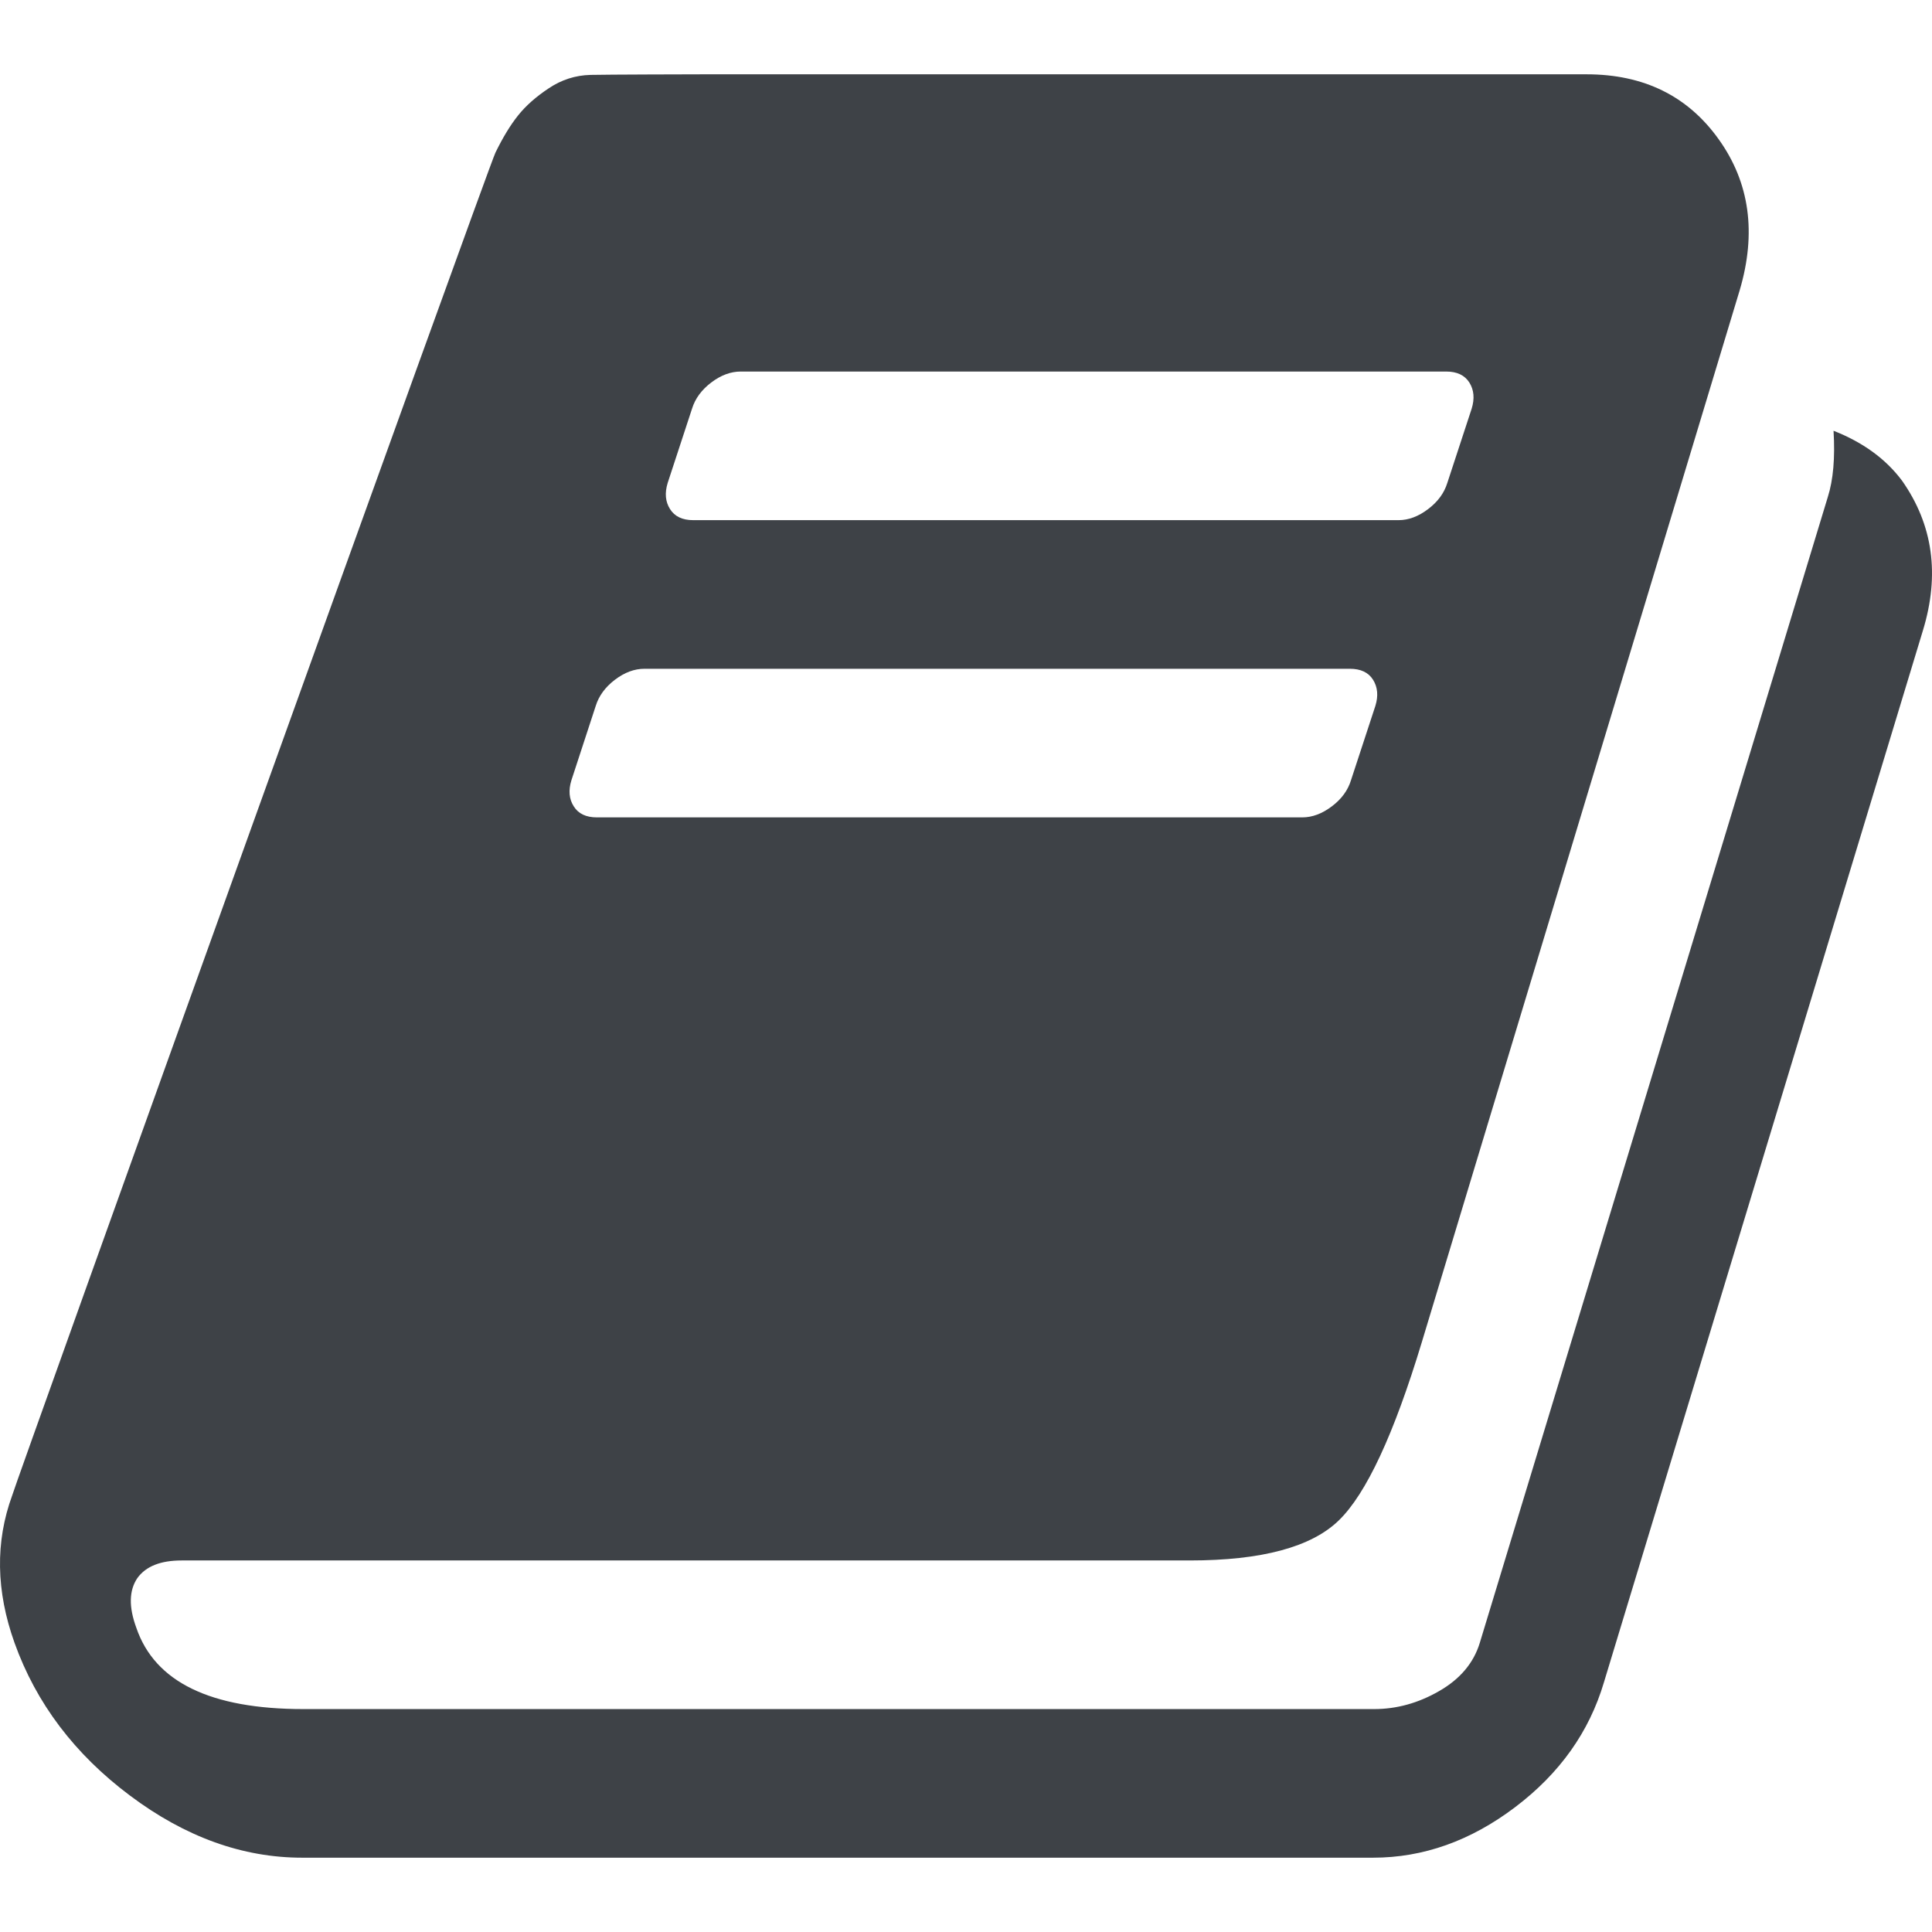 <svg width="26" height="26" viewBox="0 0 26 26" fill="none" xmlns="http://www.w3.org/2000/svg">
<path fill-rule="evenodd" clip-rule="evenodd" d="M25.597 6.469C25.379 6.177 25.072 5.953 24.675 5.797C24.697 6.162 24.671 6.458 24.598 6.688L19.914 22.11C19.831 22.381 19.648 22.597 19.367 22.758C19.086 22.92 18.795 23 18.493 23H4.083C2.834 23 2.084 22.636 1.835 21.907C1.731 21.625 1.736 21.402 1.85 21.235C1.965 21.078 2.162 21 2.444 21H16.011C16.979 21 17.648 20.82 18.017 20.461C18.387 20.102 18.759 19.302 19.134 18.063L23.412 3.906C23.64 3.135 23.547 2.458 23.13 1.875C22.714 1.292 22.121 1 21.351 1H9.469C9.334 1 8.15 1.003 7.947 1.008C7.744 1.013 7.557 1.073 7.385 1.188C7.213 1.302 7.075 1.424 6.971 1.555C6.867 1.685 6.766 1.852 6.667 2.055C6.568 2.258 0.164 20.083 0.164 20.125C-0.065 20.75 -0.054 21.412 0.196 22.11C0.487 22.922 1.005 23.607 1.749 24.164C2.493 24.722 3.266 25 4.067 25H18.478C19.154 25 19.792 24.773 20.39 24.32C20.989 23.867 21.387 23.308 21.585 22.64L25.878 8.484C26.107 7.734 26.014 7.062 25.597 6.469ZM8.985 6.5L9.313 5.5C9.355 5.364 9.441 5.247 9.571 5.148C9.701 5.049 9.834 5 9.969 5H19.462C19.607 5 19.711 5.049 19.774 5.148C19.836 5.247 19.847 5.364 19.805 5.5L19.477 6.5C19.435 6.635 19.35 6.752 19.219 6.851C19.089 6.95 18.956 7 18.821 7H9.329C9.183 7 9.079 6.95 9.017 6.851C8.954 6.752 8.944 6.635 8.985 6.5ZM8.017 9.5L7.69 10.5C7.648 10.635 7.658 10.753 7.721 10.851C7.783 10.951 7.887 11 8.033 11H17.525C17.661 11 17.793 10.95 17.924 10.851C18.054 10.753 18.14 10.635 18.181 10.5L18.509 9.5C18.551 9.365 18.54 9.247 18.478 9.148C18.416 9.049 18.311 9 18.166 9H8.673C8.538 9 8.405 9.049 8.275 9.148C8.145 9.247 8.059 9.365 8.017 9.5Z" fill="#3E4247"/>
</svg>
